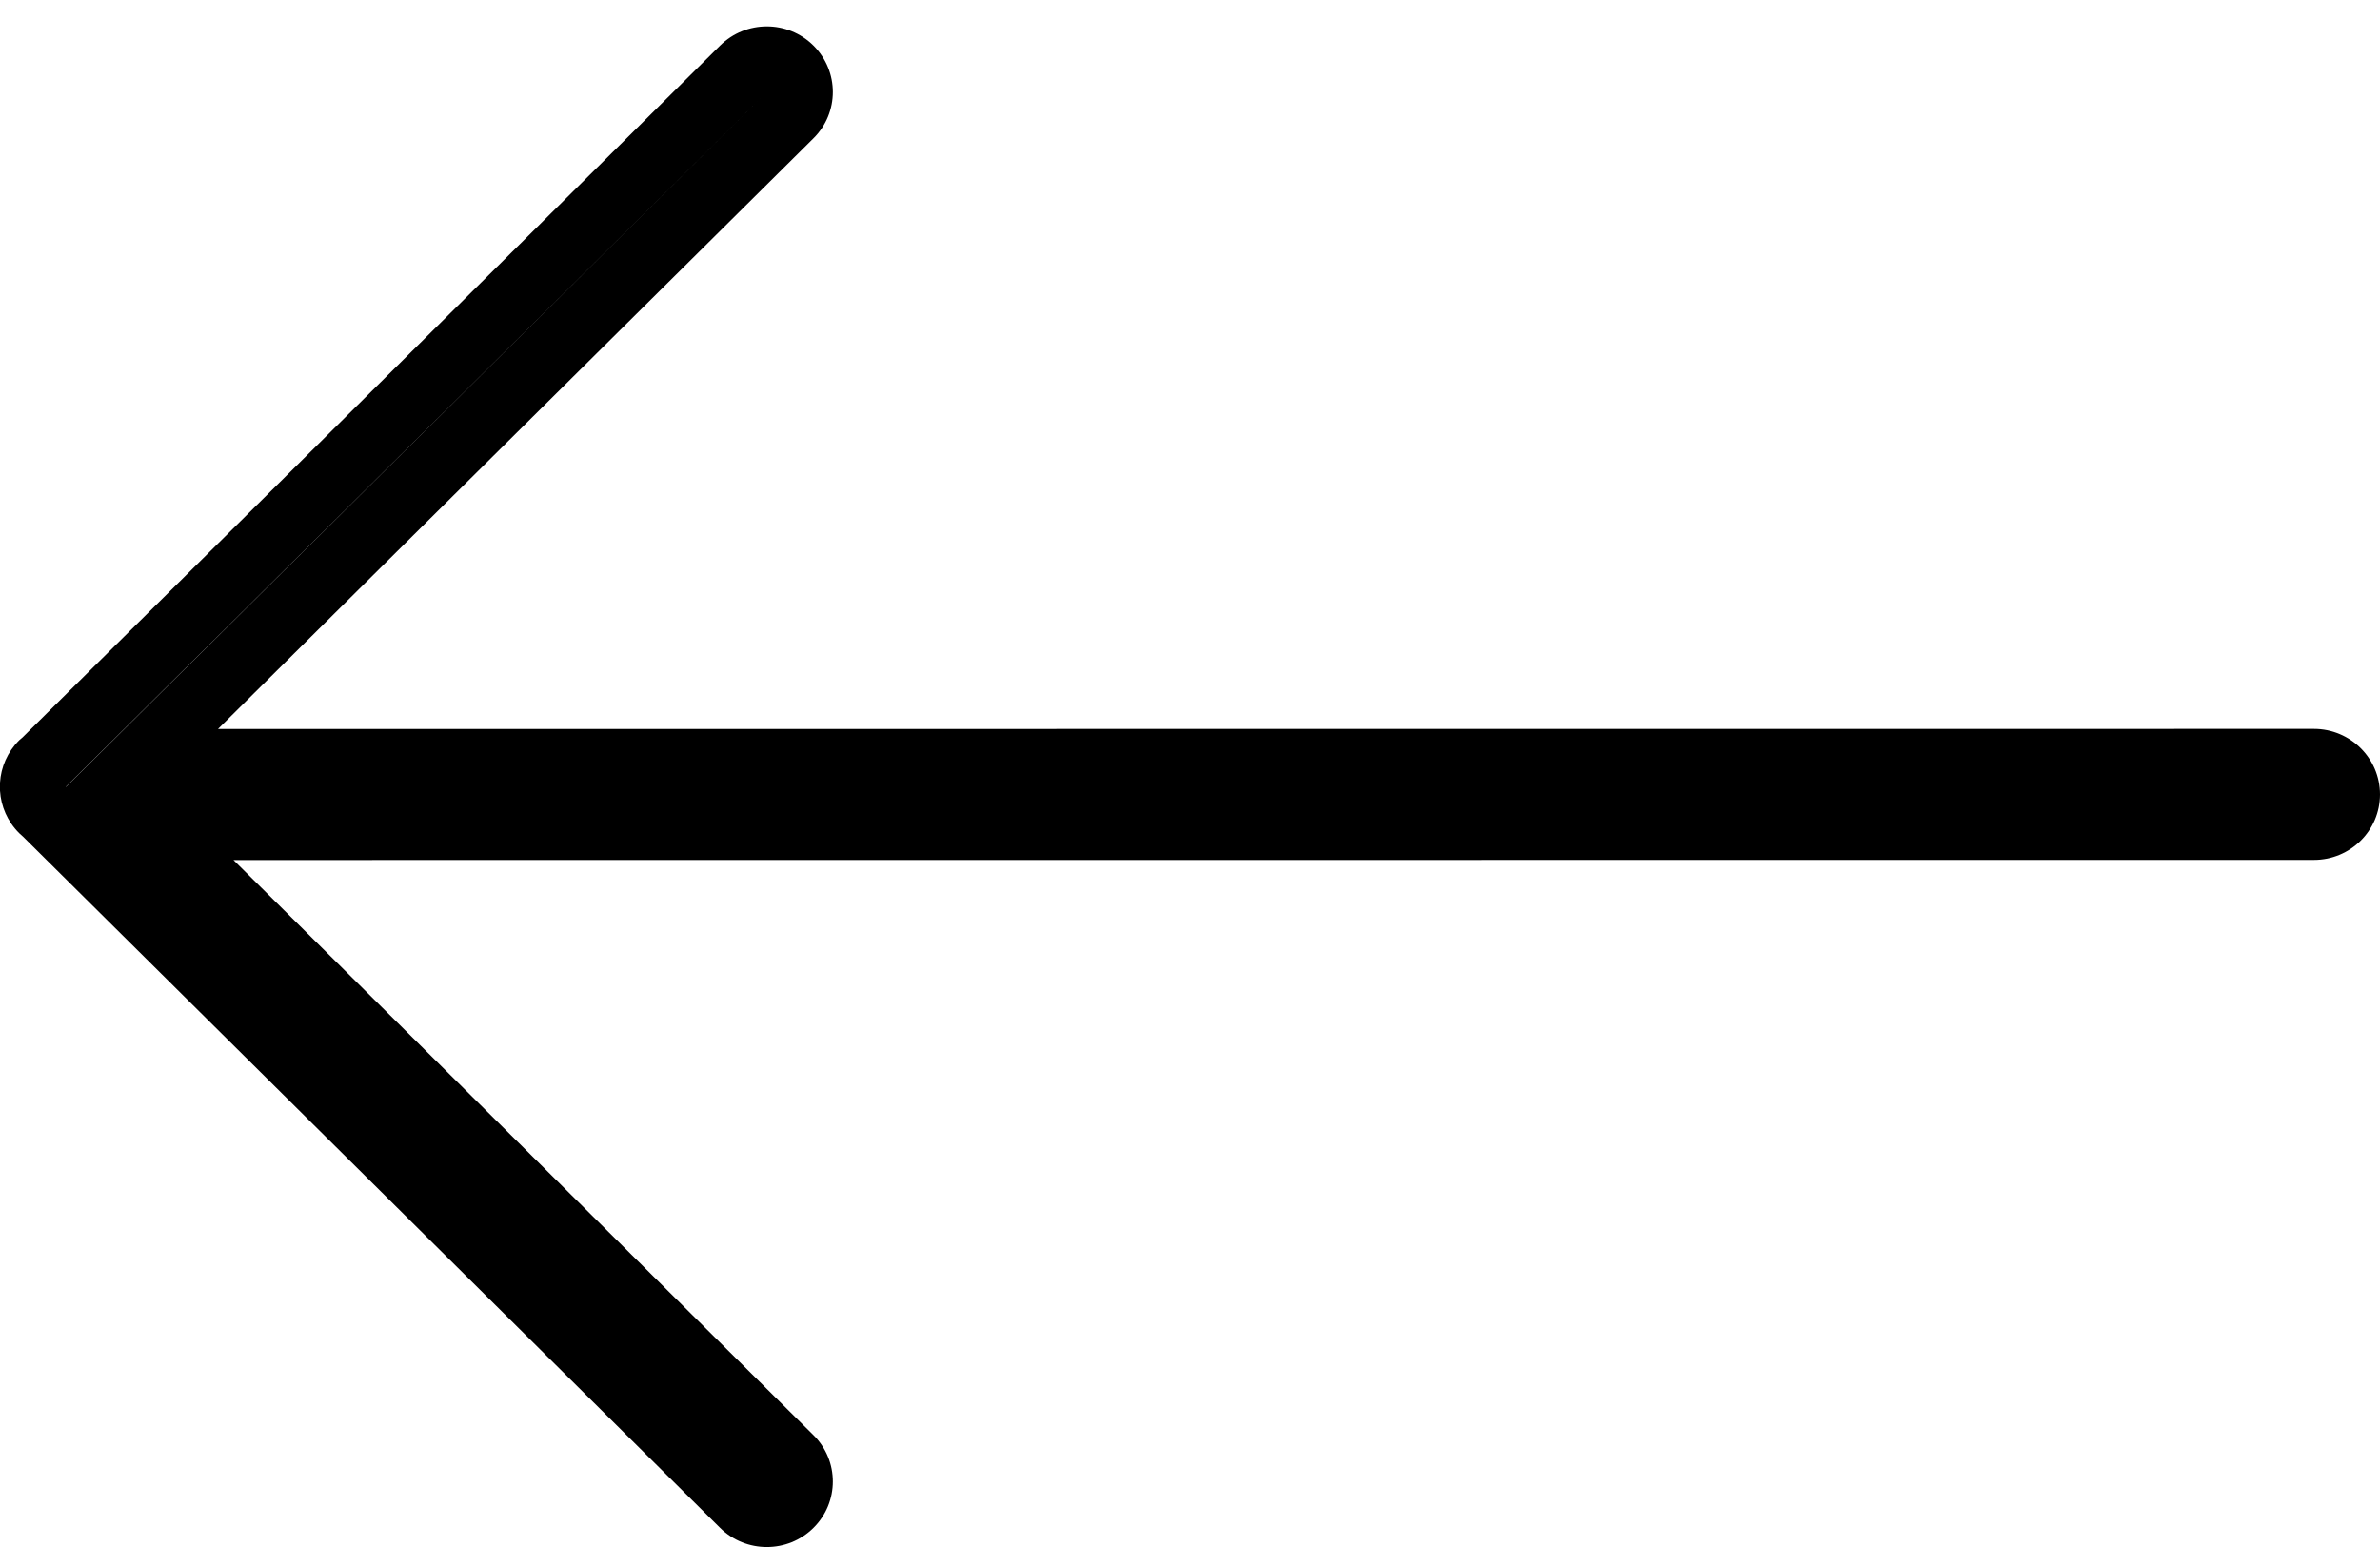 <svg width="20" height="13" viewBox="0 0 20 13" fill="none" xmlns="http://www.w3.org/2000/svg">
<path id="right-arrow" d="M6.051 12.839L0.195 7.032L0.162 7.002C0.062 6.903 0.008 6.775 -5.55534e-07 6.645L-5.61535e-07 6.577C0.008 6.447 0.062 6.319 0.162 6.22L0.19 6.196L6.051 0.383C6.268 0.168 6.62 0.168 6.836 0.383C7.053 0.599 7.053 0.947 6.836 1.162L1.832 6.126L19.445 6.125C19.751 6.125 20 6.372 20 6.676C20 6.98 19.751 7.226 19.445 7.226L1.962 7.227L6.836 12.06C7.053 12.275 7.053 12.624 6.836 12.839C6.62 13.054 6.268 13.054 6.051 12.839ZM0.491 6.676L6.444 0.773L0.554 6.611L0.554 6.613L0.587 6.643L0.621 6.676L0.491 6.676Z" fill="black"/>
</svg>
